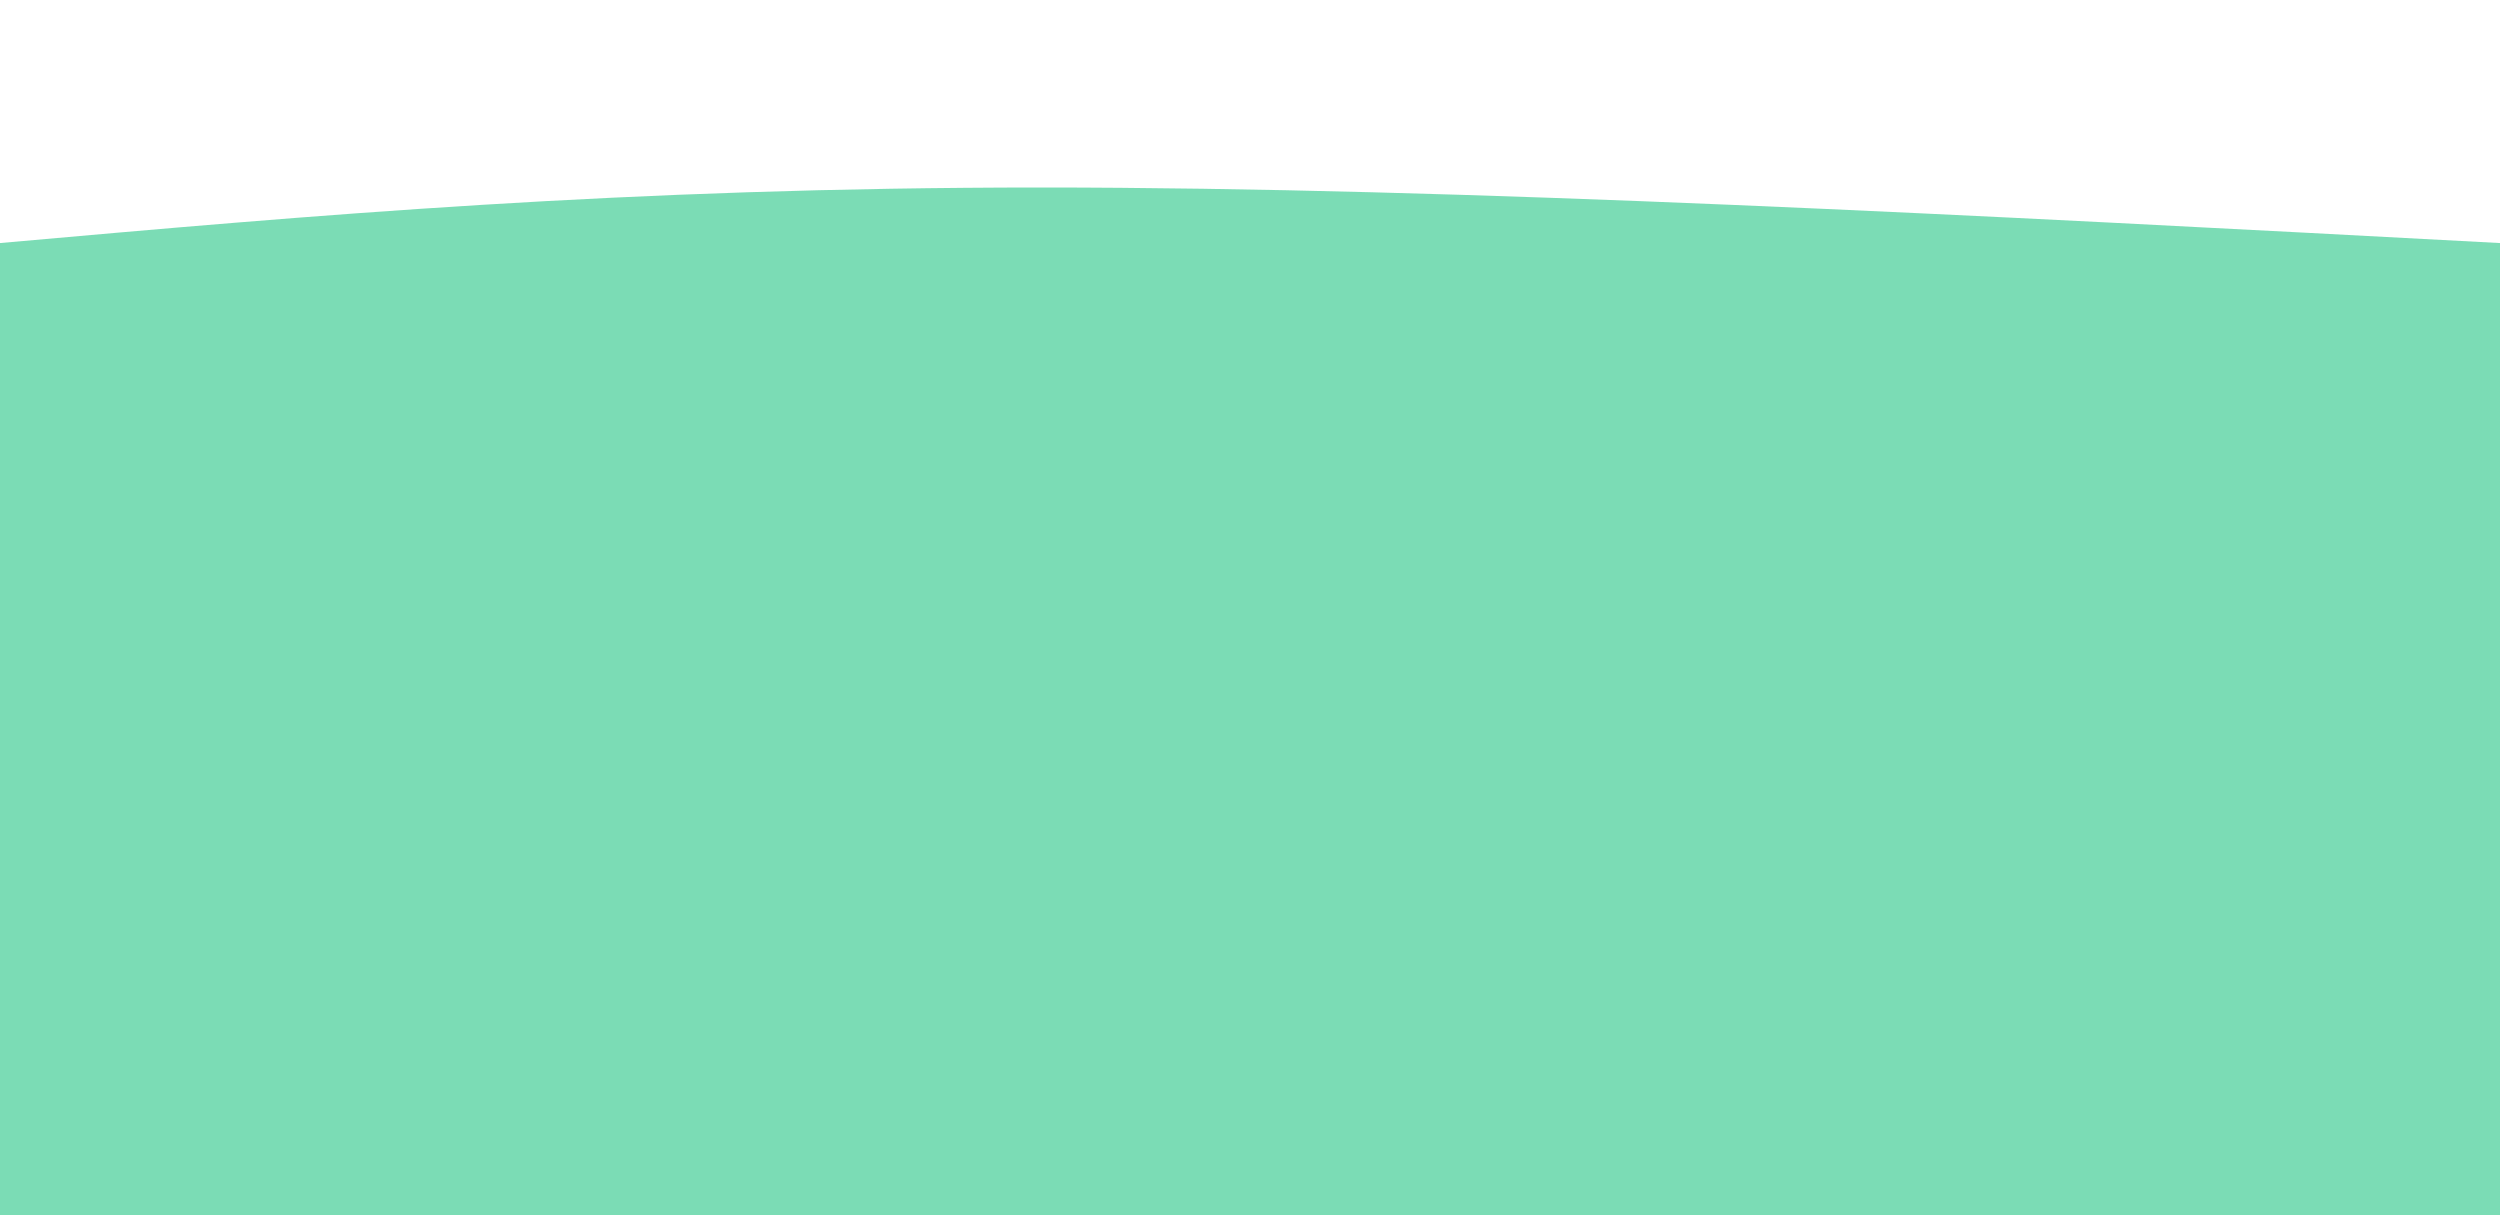 <svg width="100%" height="100%" id="svg" viewBox="0 0 1440 700" xmlns="http://www.w3.org/2000/svg"
    class="transition duration-300 ease-in-out delay-150">
    <style>
        .path-0 {
            animation: pathAnim-0 4s;
            animation-timing-function: linear;
            animation-iteration-count: infinite;
        }

        @keyframes pathAnim-0 {
            0% {
                d: path("M 0,700 C 0,700 0,140 0,140 C 180,124 360,108 600,108 C 840,108 1140,124 1440,140 C 1440,140 1440,700 1440,700 Z");
            }

            25% {
                d: path("M 0,700 C 0,700 0,140 0,140 C 183,146 366,152 606,152 C 846,152 1143,146 1440,140 C 1440,140 1440,700 1440,700 Z");
            }

            50% {
                d: path("M 0,700 C 0,700 0,140 0,140 C 204.5,159.5 409,179 649,179 C 889,179 1164.5,159.5 1440,140 C 1440,140 1440,700 1440,700 Z");
            }

            75% {
                d: path("M 0,700 C 0,700 0,140 0,140 C 206,150 412,160 652,160 C 892,160 1166,150 1440,140 C 1440,140 1440,700 1440,700 Z");
            }

            100% {
                d: path("M 0,700 C 0,700 0,140 0,140 C 180,124 360,108 600,108 C 840,108 1140,124 1440,140 C 1440,140 1440,700 1440,700 Z");
            }
        }
    </style>
    <path
        d="M 0,700 C 0,700 0,140 0,140 C 180,124 360,108 600,108 C 840,108 1140,124 1440,140 C 1440,140 1440,700 1440,700 Z"
        stroke="none" stroke-width="0" fill="#7bdcb544"
        class="transition-all duration-300 ease-in-out delay-150 path-0"></path>
    <style>
        .path-1 {
            animation: pathAnim-1 4s;
            animation-timing-function: linear;
            animation-iteration-count: infinite;
        }

        @keyframes pathAnim-1 {
            0% {
                d: path("M 0,700 C 0,700 0,280 0,280 C 224,280 448,280 688,280 C 928,280 1184,280 1440,280 C 1440,280 1440,700 1440,700 Z");
            }

            25% {
                d: path("M 0,700 C 0,700 0,280 0,280 C 268.5,280 537,280 777,280 C 1017,280 1228.5,280 1440,280 C 1440,280 1440,700 1440,700 Z");
            }

            50% {
                d: path("M 0,700 C 0,700 0,280 0,280 C 219,284.5 438,289 678,289 C 918,289 1179,284.5 1440,280 C 1440,280 1440,700 1440,700 Z");
            }

            75% {
                d: path("M 0,700 C 0,700 0,280 0,280 C 211,299 422,318 662,318 C 902,318 1171,299 1440,280 C 1440,280 1440,700 1440,700 Z");
            }

            100% {
                d: path("M 0,700 C 0,700 0,280 0,280 C 224,280 448,280 688,280 C 928,280 1184,280 1440,280 C 1440,280 1440,700 1440,700 Z");
            }
        }
    </style>
    <path
        d="M 0,700 C 0,700 0,280 0,280 C 224,280 448,280 688,280 C 928,280 1184,280 1440,280 C 1440,280 1440,700 1440,700 Z"
        stroke="none" stroke-width="0" fill="#7bdcb566"
        class="transition-all duration-300 ease-in-out delay-150 path-1"></path>
    <style>
        .path-2 {
            animation: pathAnim-2 4s;
            animation-timing-function: linear;
            animation-iteration-count: infinite;
        }

        @keyframes pathAnim-2 {
            0% {
                d: path("M 0,700 C 0,700 0,420 0,420 C 195,419.5 390,419 630,419 C 870,419 1155,419.5 1440,420 C 1440,420 1440,700 1440,700 Z");
            }

            25% {
                d: path("M 0,700 C 0,700 0,420 0,420 C 186.5,407 373,394 613,394 C 853,394 1146.5,407 1440,420 C 1440,420 1440,700 1440,700 Z");
            }

            50% {
                d: path("M 0,700 C 0,700 0,420 0,420 C 184.5,420 369,420 609,420 C 849,420 1144.5,420 1440,420 C 1440,420 1440,700 1440,700 Z");
            }

            75% {
                d: path("M 0,700 C 0,700 0,420 0,420 C 216.5,433 433,446 673,446 C 913,446 1176.5,433 1440,420 C 1440,420 1440,700 1440,700 Z");
            }

            100% {
                d: path("M 0,700 C 0,700 0,420 0,420 C 195,419.5 390,419 630,419 C 870,419 1155,419.5 1440,420 C 1440,420 1440,700 1440,700 Z");
            }
        }
    </style>
    <path
        d="M 0,700 C 0,700 0,420 0,420 C 195,419.5 390,419 630,419 C 870,419 1155,419.5 1440,420 C 1440,420 1440,700 1440,700 Z"
        stroke="none" stroke-width="0" fill="#7bdcb588"
        class="transition-all duration-300 ease-in-out delay-150 path-2"></path>
    <style>
        .path-3 {
            animation: pathAnim-3 4s;
            animation-timing-function: linear;
            animation-iteration-count: infinite;
        }

        @keyframes pathAnim-3 {
            0% {
                d: path("M 0,700 C 0,700 0,560 0,560 C 290,553.5 580,547 820,547 C 1060,547 1250,553.5 1440,560 C 1440,560 1440,700 1440,700 Z");
            }

            25% {
                d: path("M 0,700 C 0,700 0,560 0,560 C 178.5,584.5 357,609 597,609 C 837,609 1138.5,584.5 1440,560 C 1440,560 1440,700 1440,700 Z");
            }

            50% {
                d: path("M 0,700 C 0,700 0,560 0,560 C 257.5,556 515,552 755,552 C 995,552 1217.5,556 1440,560 C 1440,560 1440,700 1440,700 Z");
            }

            75% {
                d: path("M 0,700 C 0,700 0,560 0,560 C 257,569.5 514,579 754,579 C 994,579 1217,569.5 1440,560 C 1440,560 1440,700 1440,700 Z");
            }

            100% {
                d: path("M 0,700 C 0,700 0,560 0,560 C 290,553.5 580,547 820,547 C 1060,547 1250,553.5 1440,560 C 1440,560 1440,700 1440,700 Z");
            }
        }
    </style>
    <path
        d="M 0,700 C 0,700 0,560 0,560 C 290,553.5 580,547 820,547 C 1060,547 1250,553.5 1440,560 C 1440,560 1440,700 1440,700 Z"
        stroke="none" stroke-width="0" fill="#7bdcb5ff"
        class="transition-all duration-300 ease-in-out delay-150 path-3"></path>
</svg>
